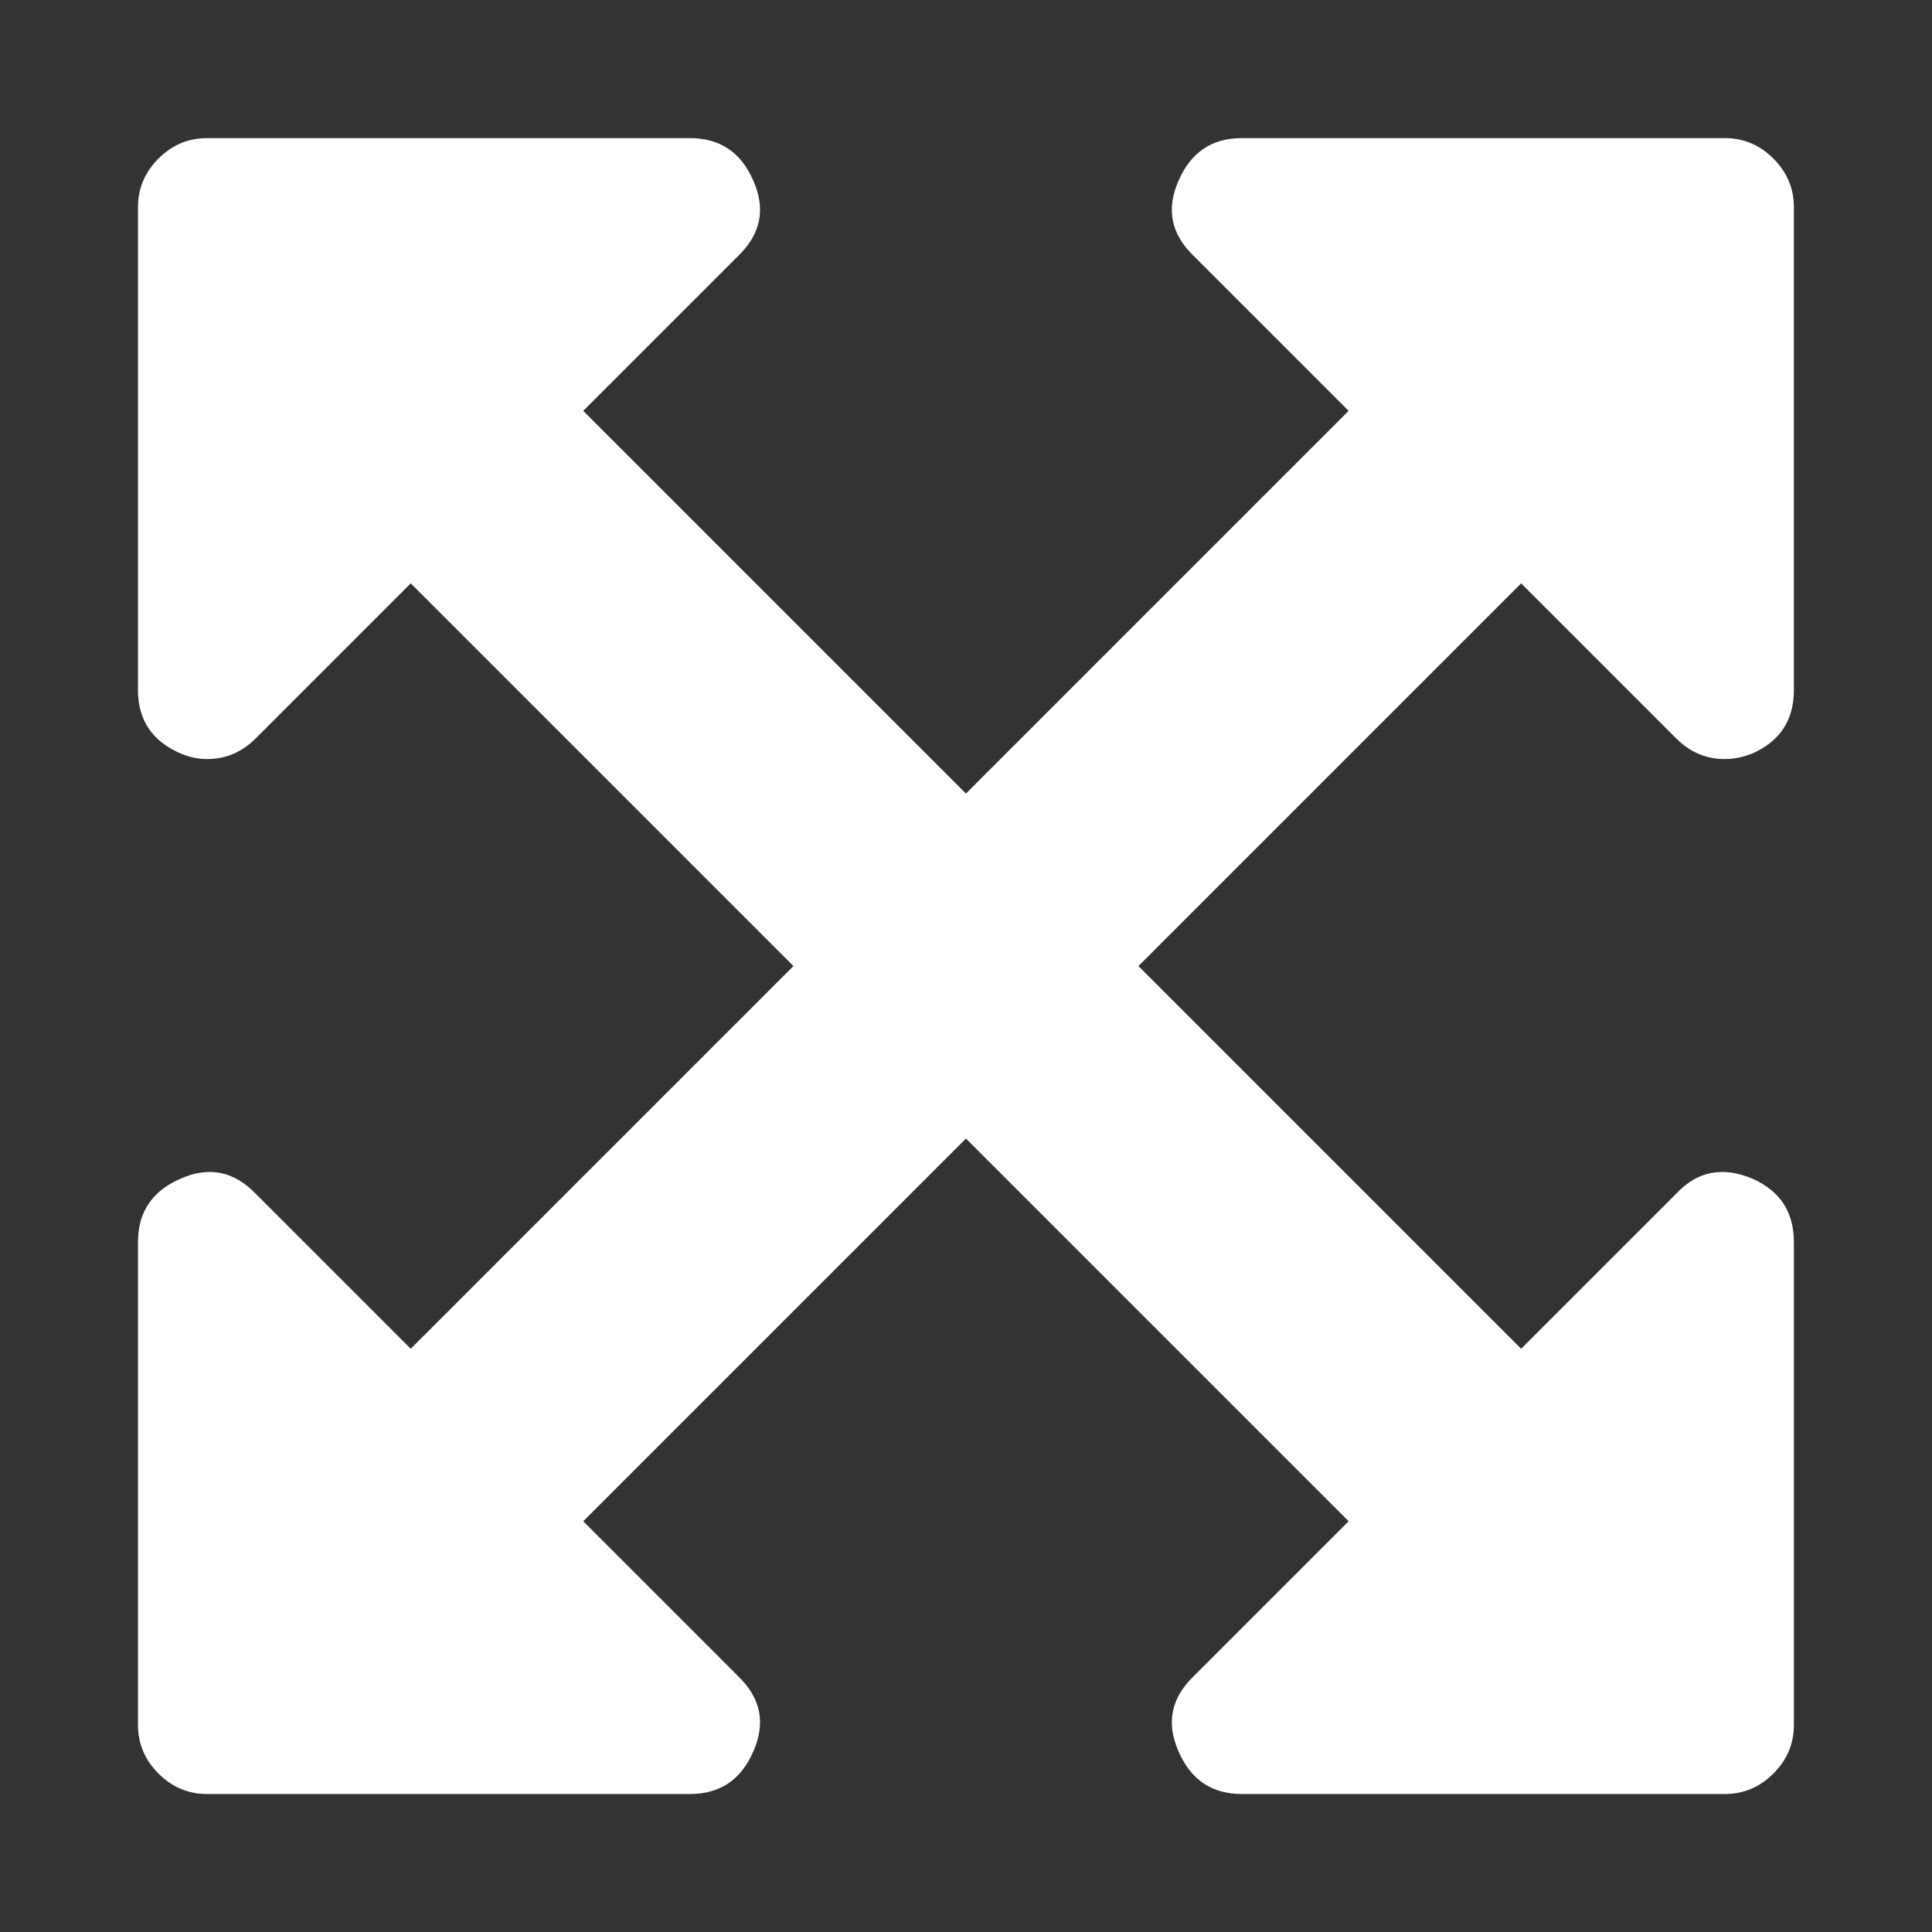 <?xml version="1.0" standalone="no"?><!DOCTYPE svg PUBLIC "-//W3C//DTD SVG 1.1//EN" "http://www.w3.org/Graphics/SVG/1.1/DTD/svg11.dtd"><svg t="1545490102305" class="icon" style="" viewBox="0 0 1024 1024" version="1.1" xmlns="http://www.w3.org/2000/svg" p-id="7720" xmlns:xlink="http://www.w3.org/1999/xlink" width="200" height="200"><rect x="0" y="0" width="1024" height="1024" fill="#333333" stroke="none"/><defs><style type="text/css"></style></defs><path d="M806.239 309.189l-202.844 202.844 202.844 202.844 82.28-82.28q16.57-17.713 39.997-7.999 22.284 9.714 22.284 33.712l0 255.984q0 14.856-10.856 25.713t-25.713 10.856l-255.984 0q-23.998 0-33.712-22.856-9.714-22.284 7.999-39.426l82.28-82.28-202.844-202.844-202.844 202.844 82.28 82.28q17.713 17.142 7.999 39.426-9.714 22.856-33.712 22.856l-255.984 0q-14.856 0-25.713-10.856t-10.856-25.713l0-255.984q0-23.998 22.856-33.712 22.284-9.714 39.426 7.999l82.28 82.28 202.844-202.844-202.844-202.844-82.28 82.28q-10.856 10.856-25.713 10.856-6.857 0-13.713-2.857-22.856-9.714-22.856-33.712l0-255.984q0-14.856 10.856-25.713t25.713-10.856l255.984 0q23.998 0 33.712 22.856 9.714 22.284-7.999 39.426l-82.28 82.28 202.844 202.844 202.844-202.844-82.28-82.28q-17.713-17.142-7.999-39.426 9.714-22.856 33.712-22.856l255.984 0q14.856 0 25.713 10.856t10.856 25.713l0 255.984q0 23.998-22.284 33.712-7.428 2.857-14.285 2.857-14.856 0-25.713-10.856z" p-id="7721" fill="#ffffff"></path></svg>
